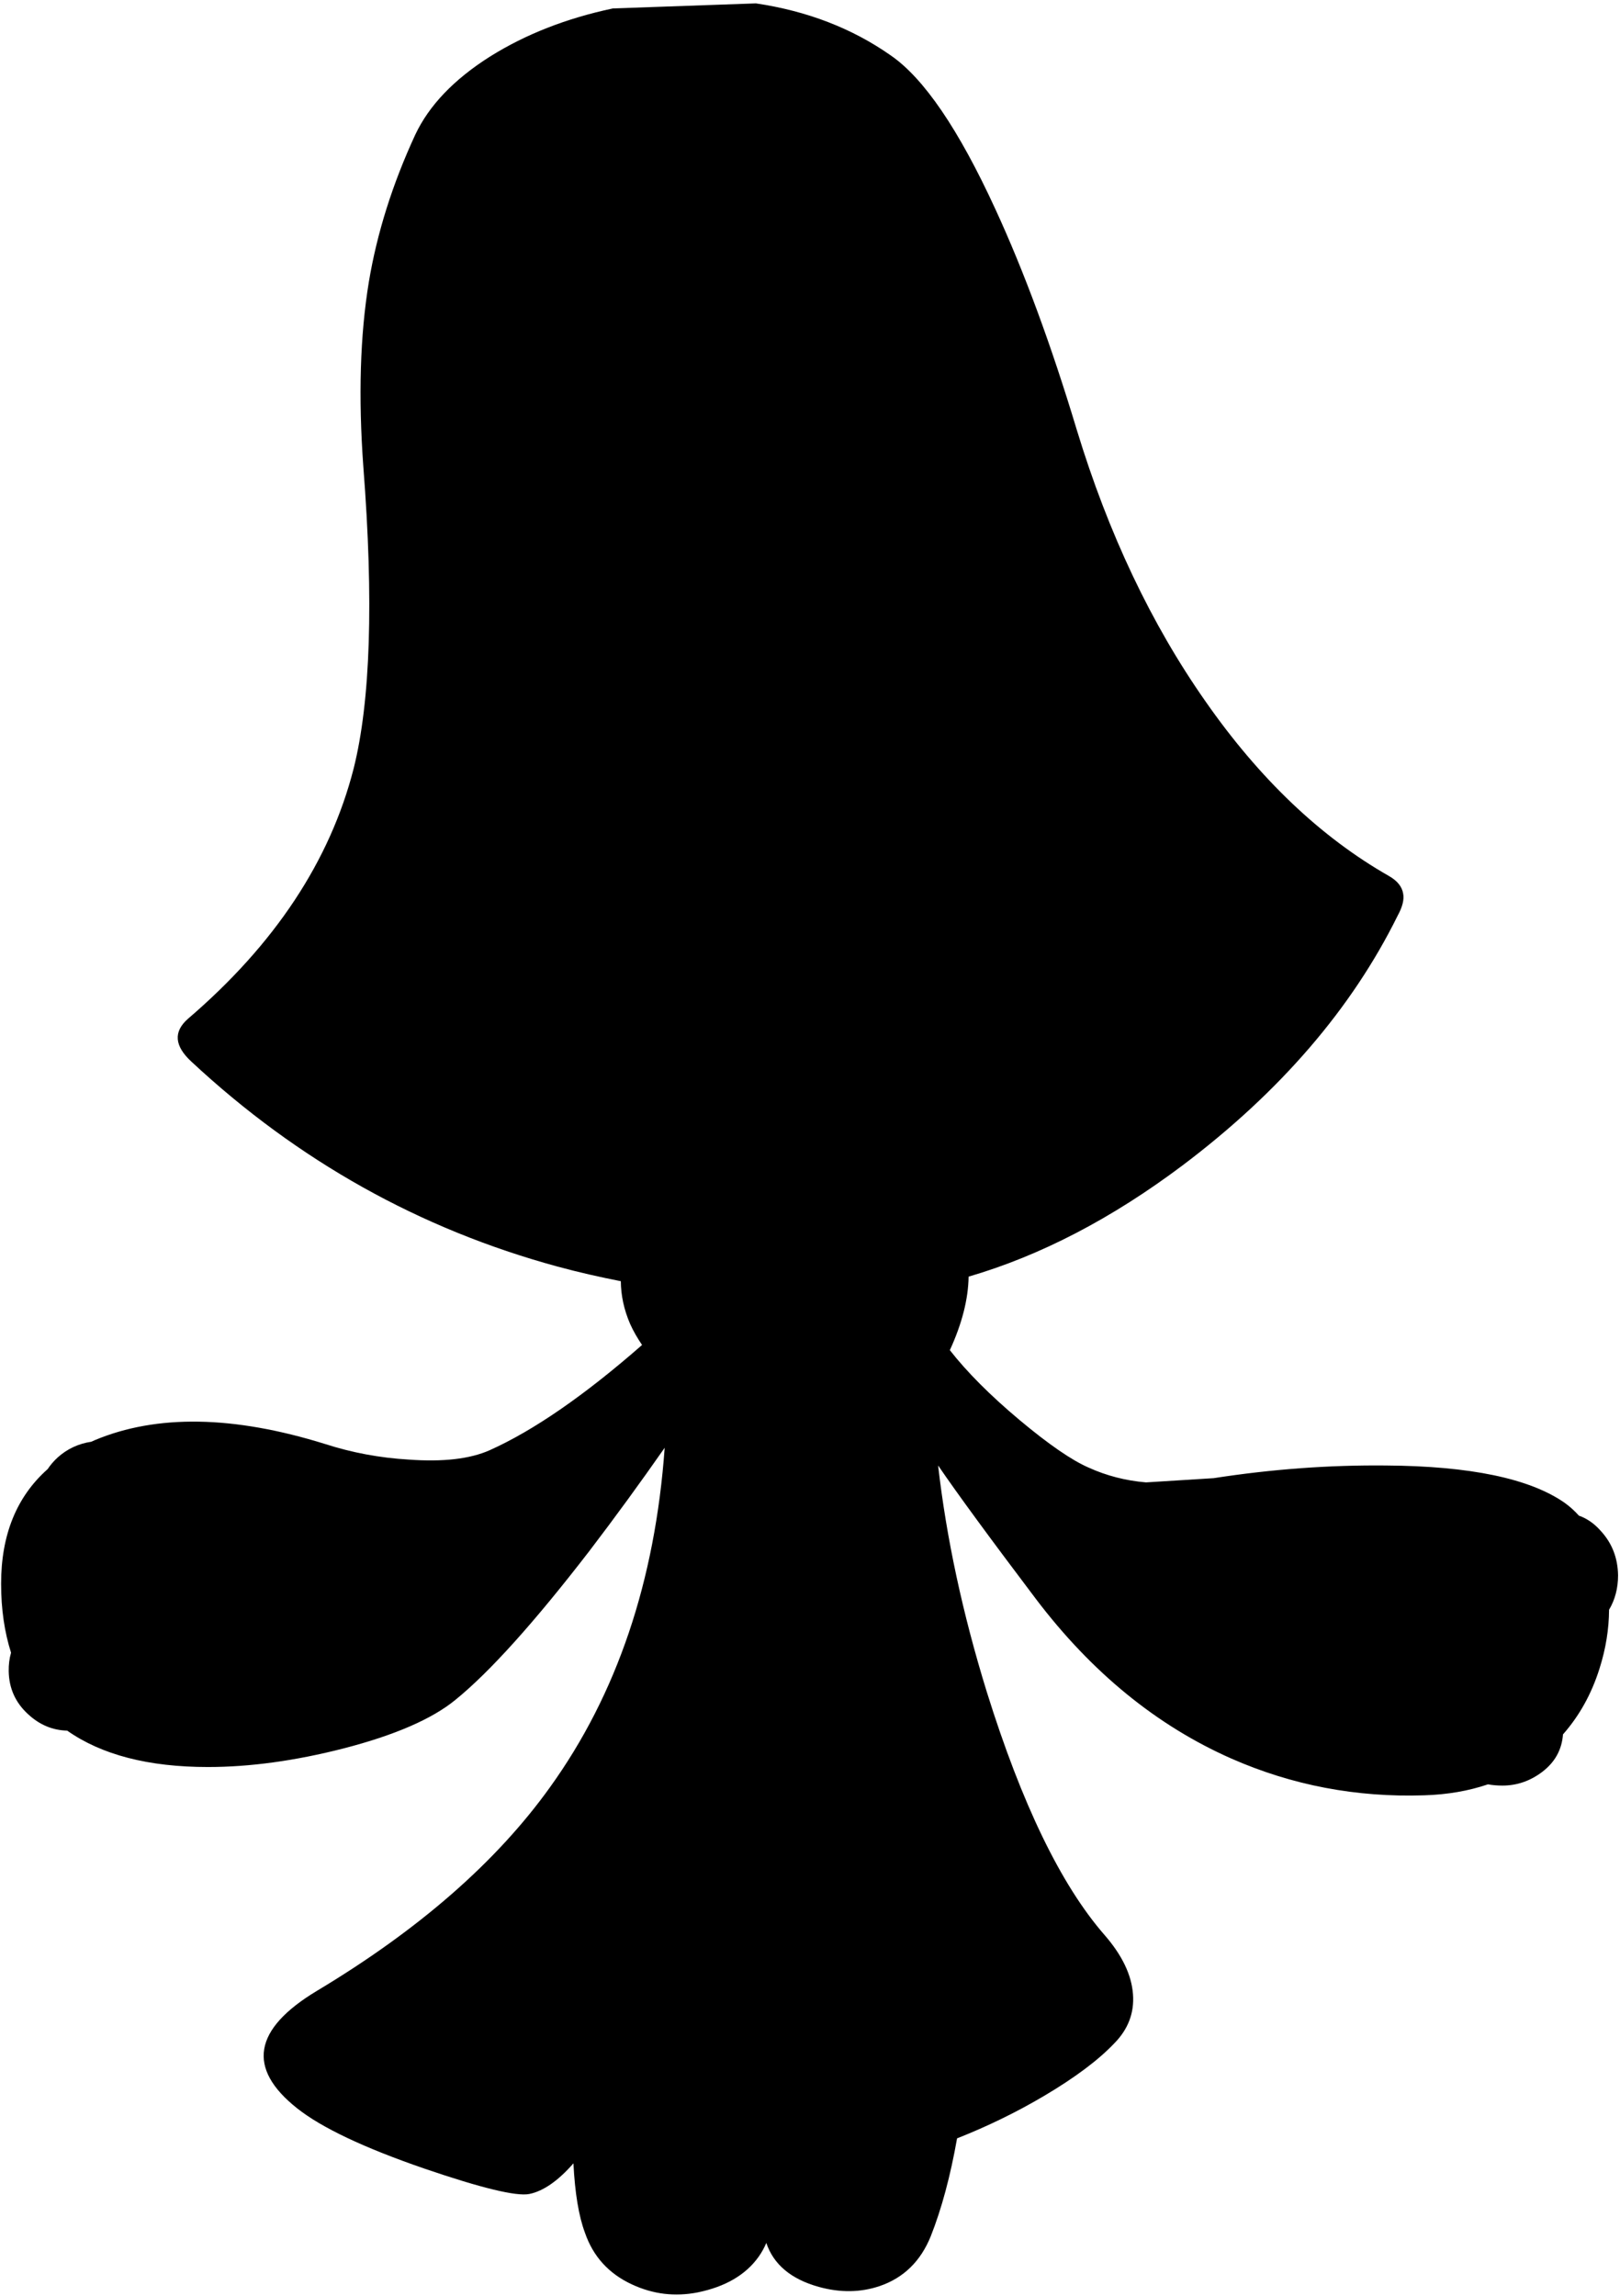 <?xml version="1.0" encoding="utf-8"?>
<!-- Generator: Adobe Illustrator 16.0.0, SVG Export Plug-In . SVG Version: 6.00 Build 0)  -->
<!DOCTYPE svg PUBLIC "-//W3C//DTD SVG 1.1//EN" "http://www.w3.org/Graphics/SVG/1.1/DTD/svg11.dtd">
<svg version="1.1" id="图层_1" xmlns="http://www.w3.org/2000/svg" xmlns:xlink="http://www.w3.org/1999/xlink" x="0px" y="0px"
	 width="192px" height="272px" viewBox="0 0 192 272" enable-background="new 0 0 192 272" xml:space="preserve">
<path d="M190.704,190.721c0.707-1.189,1.066-2.55,1.066-4.084c-0.033-2.035-0.7-3.77-2.001-5.203
	c-0.773-0.896-1.654-1.516-2.64-1.864c-0.518-0.578-1.088-1.093-1.714-1.538c-4.137-2.869-11.191-4.337-21.166-4.404
	c-6.705-0.066-13.51,0.434-20.414,1.502l-8.007,0.5c-2.401-0.2-4.67-0.783-6.805-1.752c-2.001-0.867-4.737-2.752-8.206-5.653
	c-3.471-2.912-6.212-5.664-8.243-8.26c1.448-3.153,2.183-6.056,2.224-8.712c8.507-2.483,16.969-6.878,25.384-13.201
	c11.542-8.706,20.031-18.563,25.469-29.571c0.567-1.034,0.784-1.901,0.65-2.602c-0.134-0.834-0.7-1.534-1.701-2.102
	c-8.073-4.603-15.312-11.492-21.716-20.665c-6.438-9.173-11.525-19.898-15.262-32.174c-3.035-10.074-6.254-18.797-9.656-26.169
	c-4.337-9.44-8.474-15.511-12.41-18.213c-4.57-3.203-9.89-5.254-15.961-6.155L72.633,1c-5.504,1.167-10.357,3.069-14.561,5.704
	c-4.27,2.702-7.222,5.788-8.856,9.257c-2.702,5.838-4.537,11.659-5.504,17.463c-1.034,6.305-1.251,13.593-0.65,21.866
	c1.234,15.878,0.851,27.804-1.151,35.776c-2.802,10.941-9.34,20.815-19.614,29.622c-1.768,1.535-1.635,3.236,0.4,5.104
	c12.609,11.742,27.07,19.831,43.382,24.269c2.49,0.677,4.992,1.24,7.501,1.734c0.014,1.679,0.367,3.368,1.105,5.07
	c0.38,0.852,0.866,1.676,1.411,2.486c-6.81,5.959-12.839,10.13-18.073,12.475c-2.335,1.034-5.537,1.4-9.607,1.101
	c-3.402-0.2-6.705-0.817-9.907-1.851c-10.841-3.369-19.931-3.52-27.27-0.451c-0.143,0.06-0.276,0.127-0.416,0.189
	c-1.514,0.224-2.845,0.841-3.987,1.862c-0.466,0.428-0.858,0.892-1.192,1.385c-3.67,3.255-5.513,7.776-5.513,13.576
	c0,3.042,0.409,5.753,1.178,8.171c-0.195,0.684-0.29,1.411-0.277,2.187c0.033,2.035,0.8,3.736,2.302,5.104
	c1.355,1.258,2.899,1.902,4.629,1.943c4.078,2.868,9.635,4.311,16.687,4.311c4.97,0,10.324-0.734,16.062-2.201
	c6.071-1.568,10.491-3.486,13.26-5.754c4.036-3.27,9.323-9.141,15.861-17.613c3.107-4.07,6.081-8.157,8.944-12.256
	c-1.133,15.794-5.66,29.206-13.597,40.227c-6.338,8.84-15.544,16.879-27.62,24.117c-7.539,4.537-8.323,9.174-2.352,13.91
	c2.902,2.302,7.939,4.688,15.111,7.155c6.738,2.302,10.875,3.303,12.409,3.003c1.672-0.34,3.417-1.557,5.234-3.631
	c0.177,3.506,0.63,6.26,1.371,8.234c0.967,2.801,2.819,4.836,5.554,6.104c2.501,1.168,5.104,1.484,7.806,0.951
	c3.269-0.668,5.671-2.068,7.205-4.203c0.379-0.534,0.685-1.087,0.923-1.658c0.863,2.555,2.935,4.295,6.232,5.211
	c2.535,0.7,4.938,0.667,7.205-0.1c2.836-0.969,4.854-2.936,6.055-5.905c1.289-3.256,2.327-7.124,3.118-11.595
	c3.563-1.408,6.998-3.071,10.292-5.018c3.669-2.168,6.455-4.253,8.355-6.254c1.635-1.668,2.369-3.604,2.202-5.805
	c-0.167-2.302-1.302-4.653-3.403-7.055c-5.137-5.904-9.773-15.479-13.91-28.722c-2.888-9.336-4.801-18.287-5.784-26.871
	c2.286,3.347,6.146,8.612,11.589,15.813c6.605,8.706,14.327,15.011,23.167,18.914c7.206,3.168,14.827,4.619,22.867,4.353
	c2.733-0.083,5.248-0.517,7.545-1.299c0.537,0.096,1.105,0.147,1.712,0.147c1.734,0,3.318-0.55,4.754-1.65
	c1.487-1.14,2.291-2.615,2.427-4.415c1.929-2.187,3.378-4.779,4.327-7.794C190.315,195.353,190.69,193.027,190.704,190.721z"/>
</svg>
